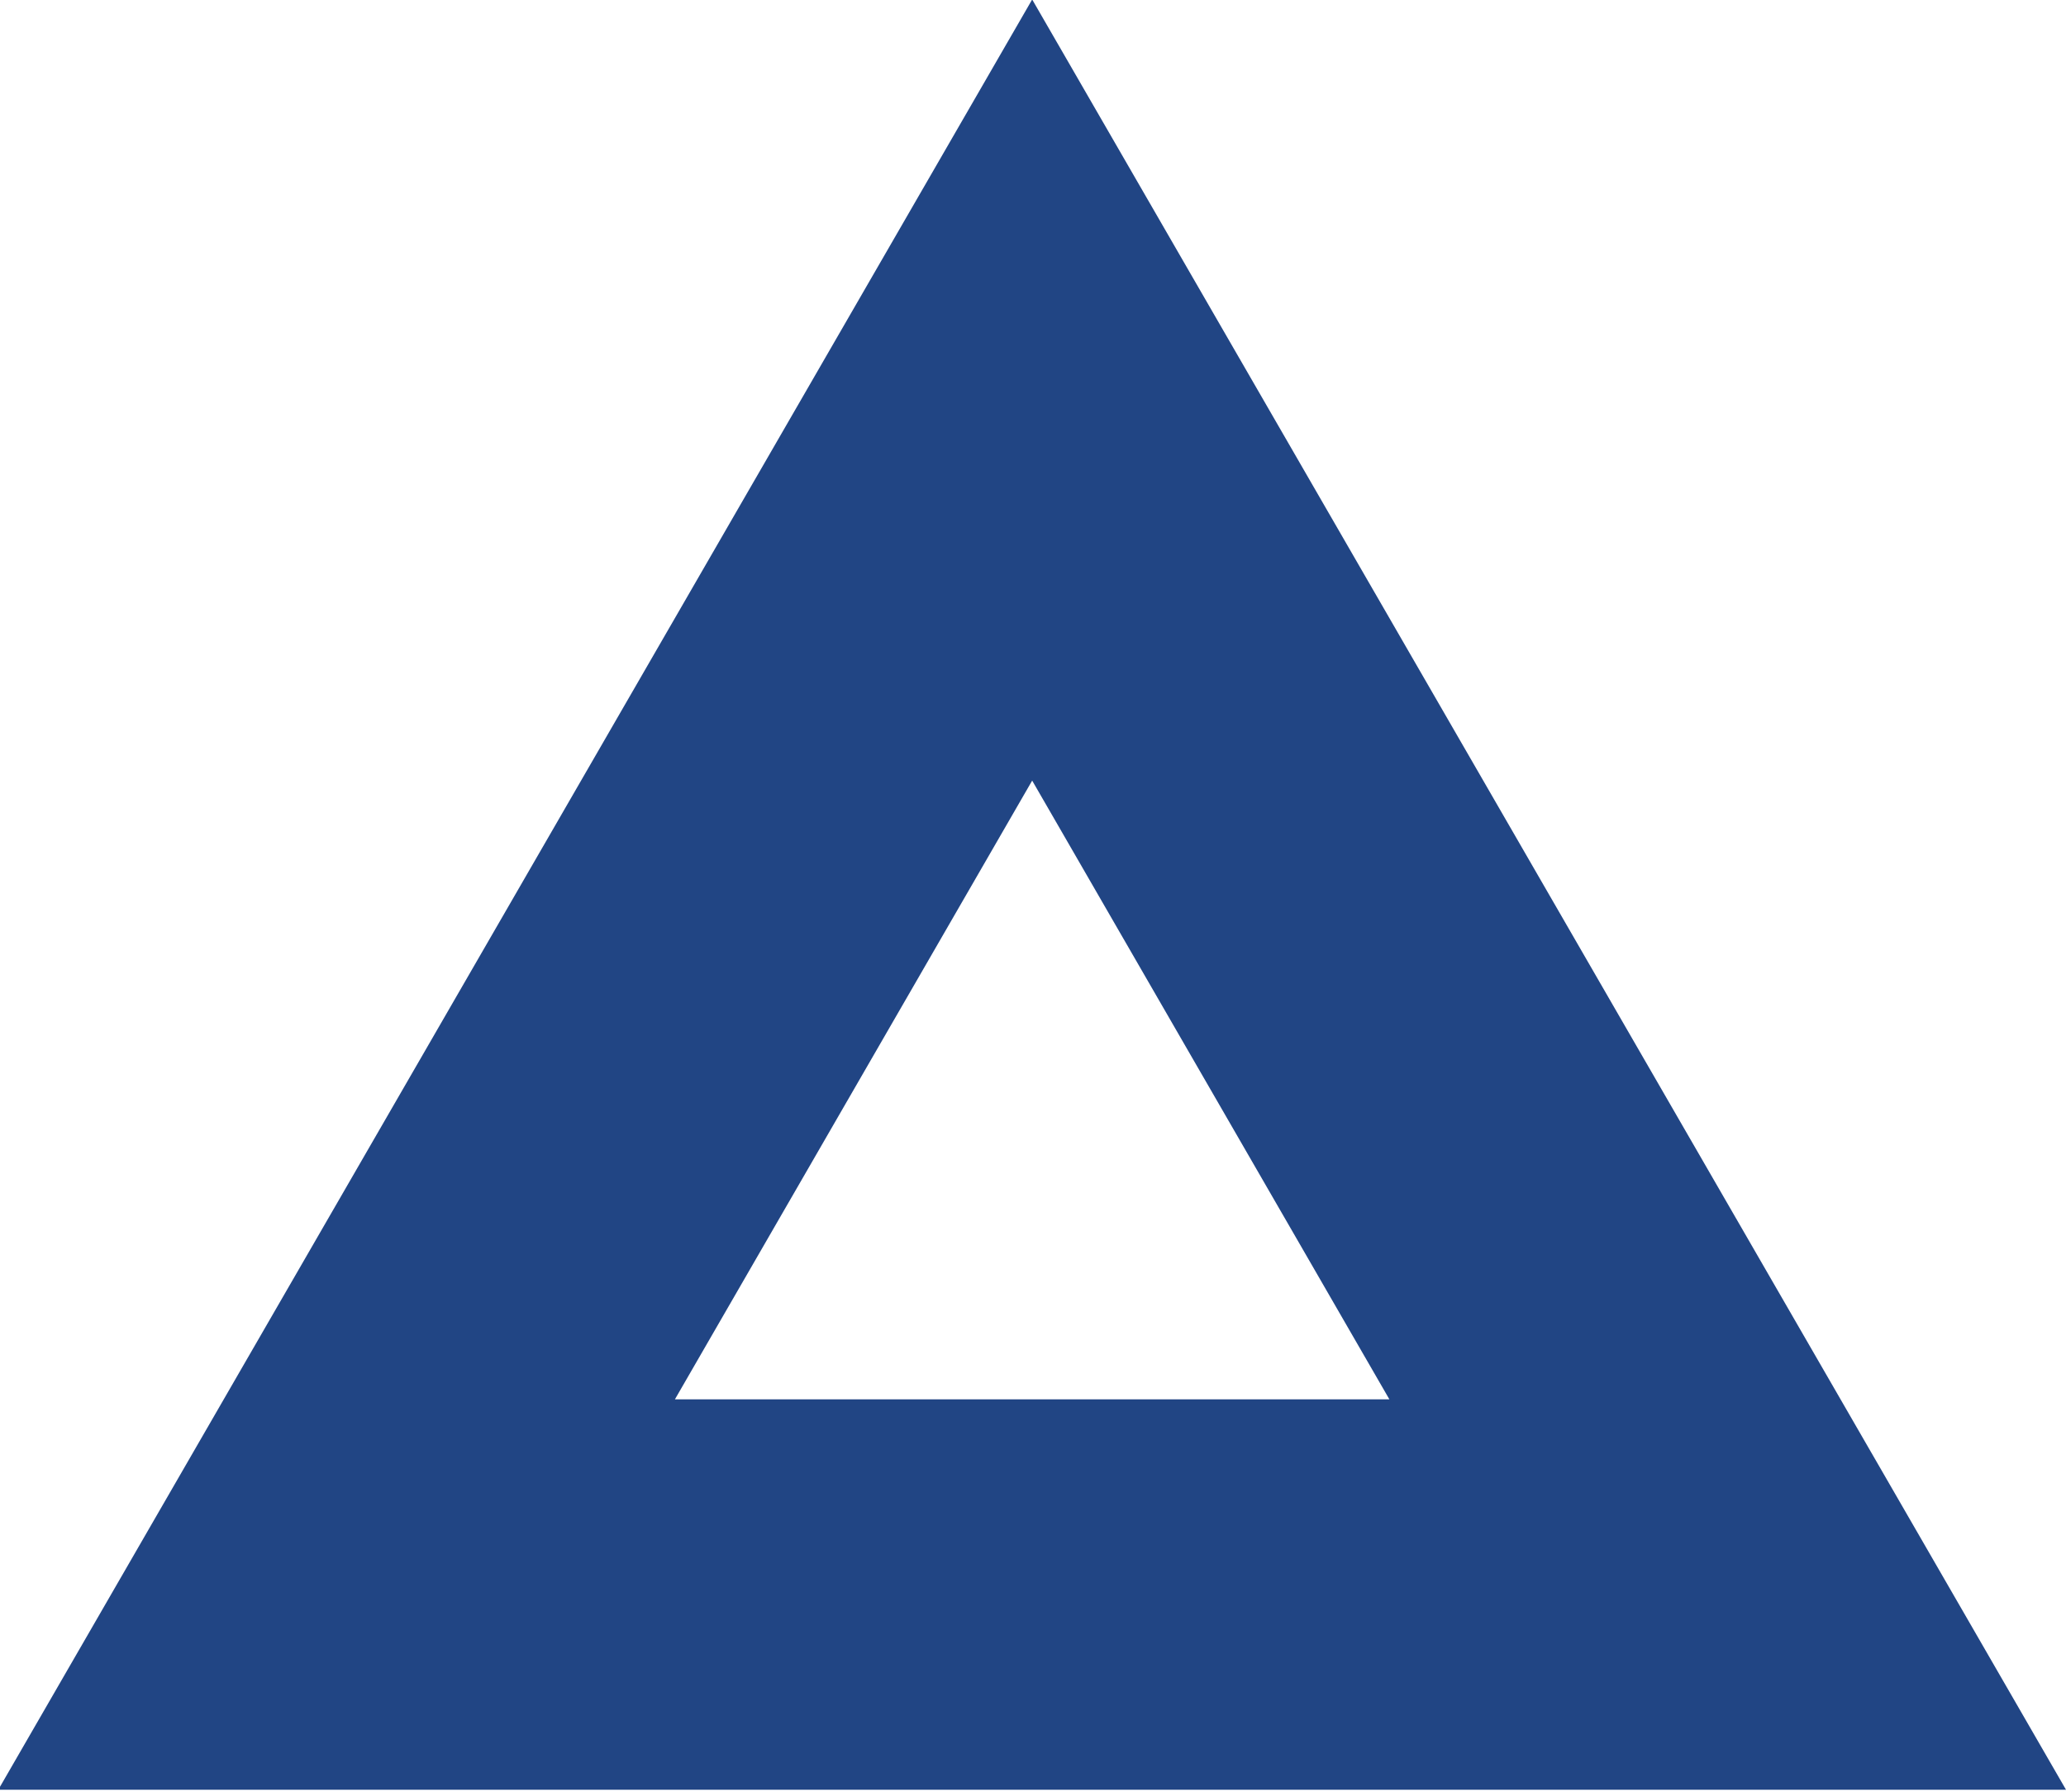 <svg id="레이어_1" data-name="레이어 1" width="400" height="347" xmlns="http://www.w3.org/2000/svg" viewBox="0 0 400 347"><defs><style>.cls-1{fill:#214584;}</style></defs><path class="cls-1" d="M199.84-.1-.33,346.6H400Zm0,151.27L269,271H130.67Z"/></svg>